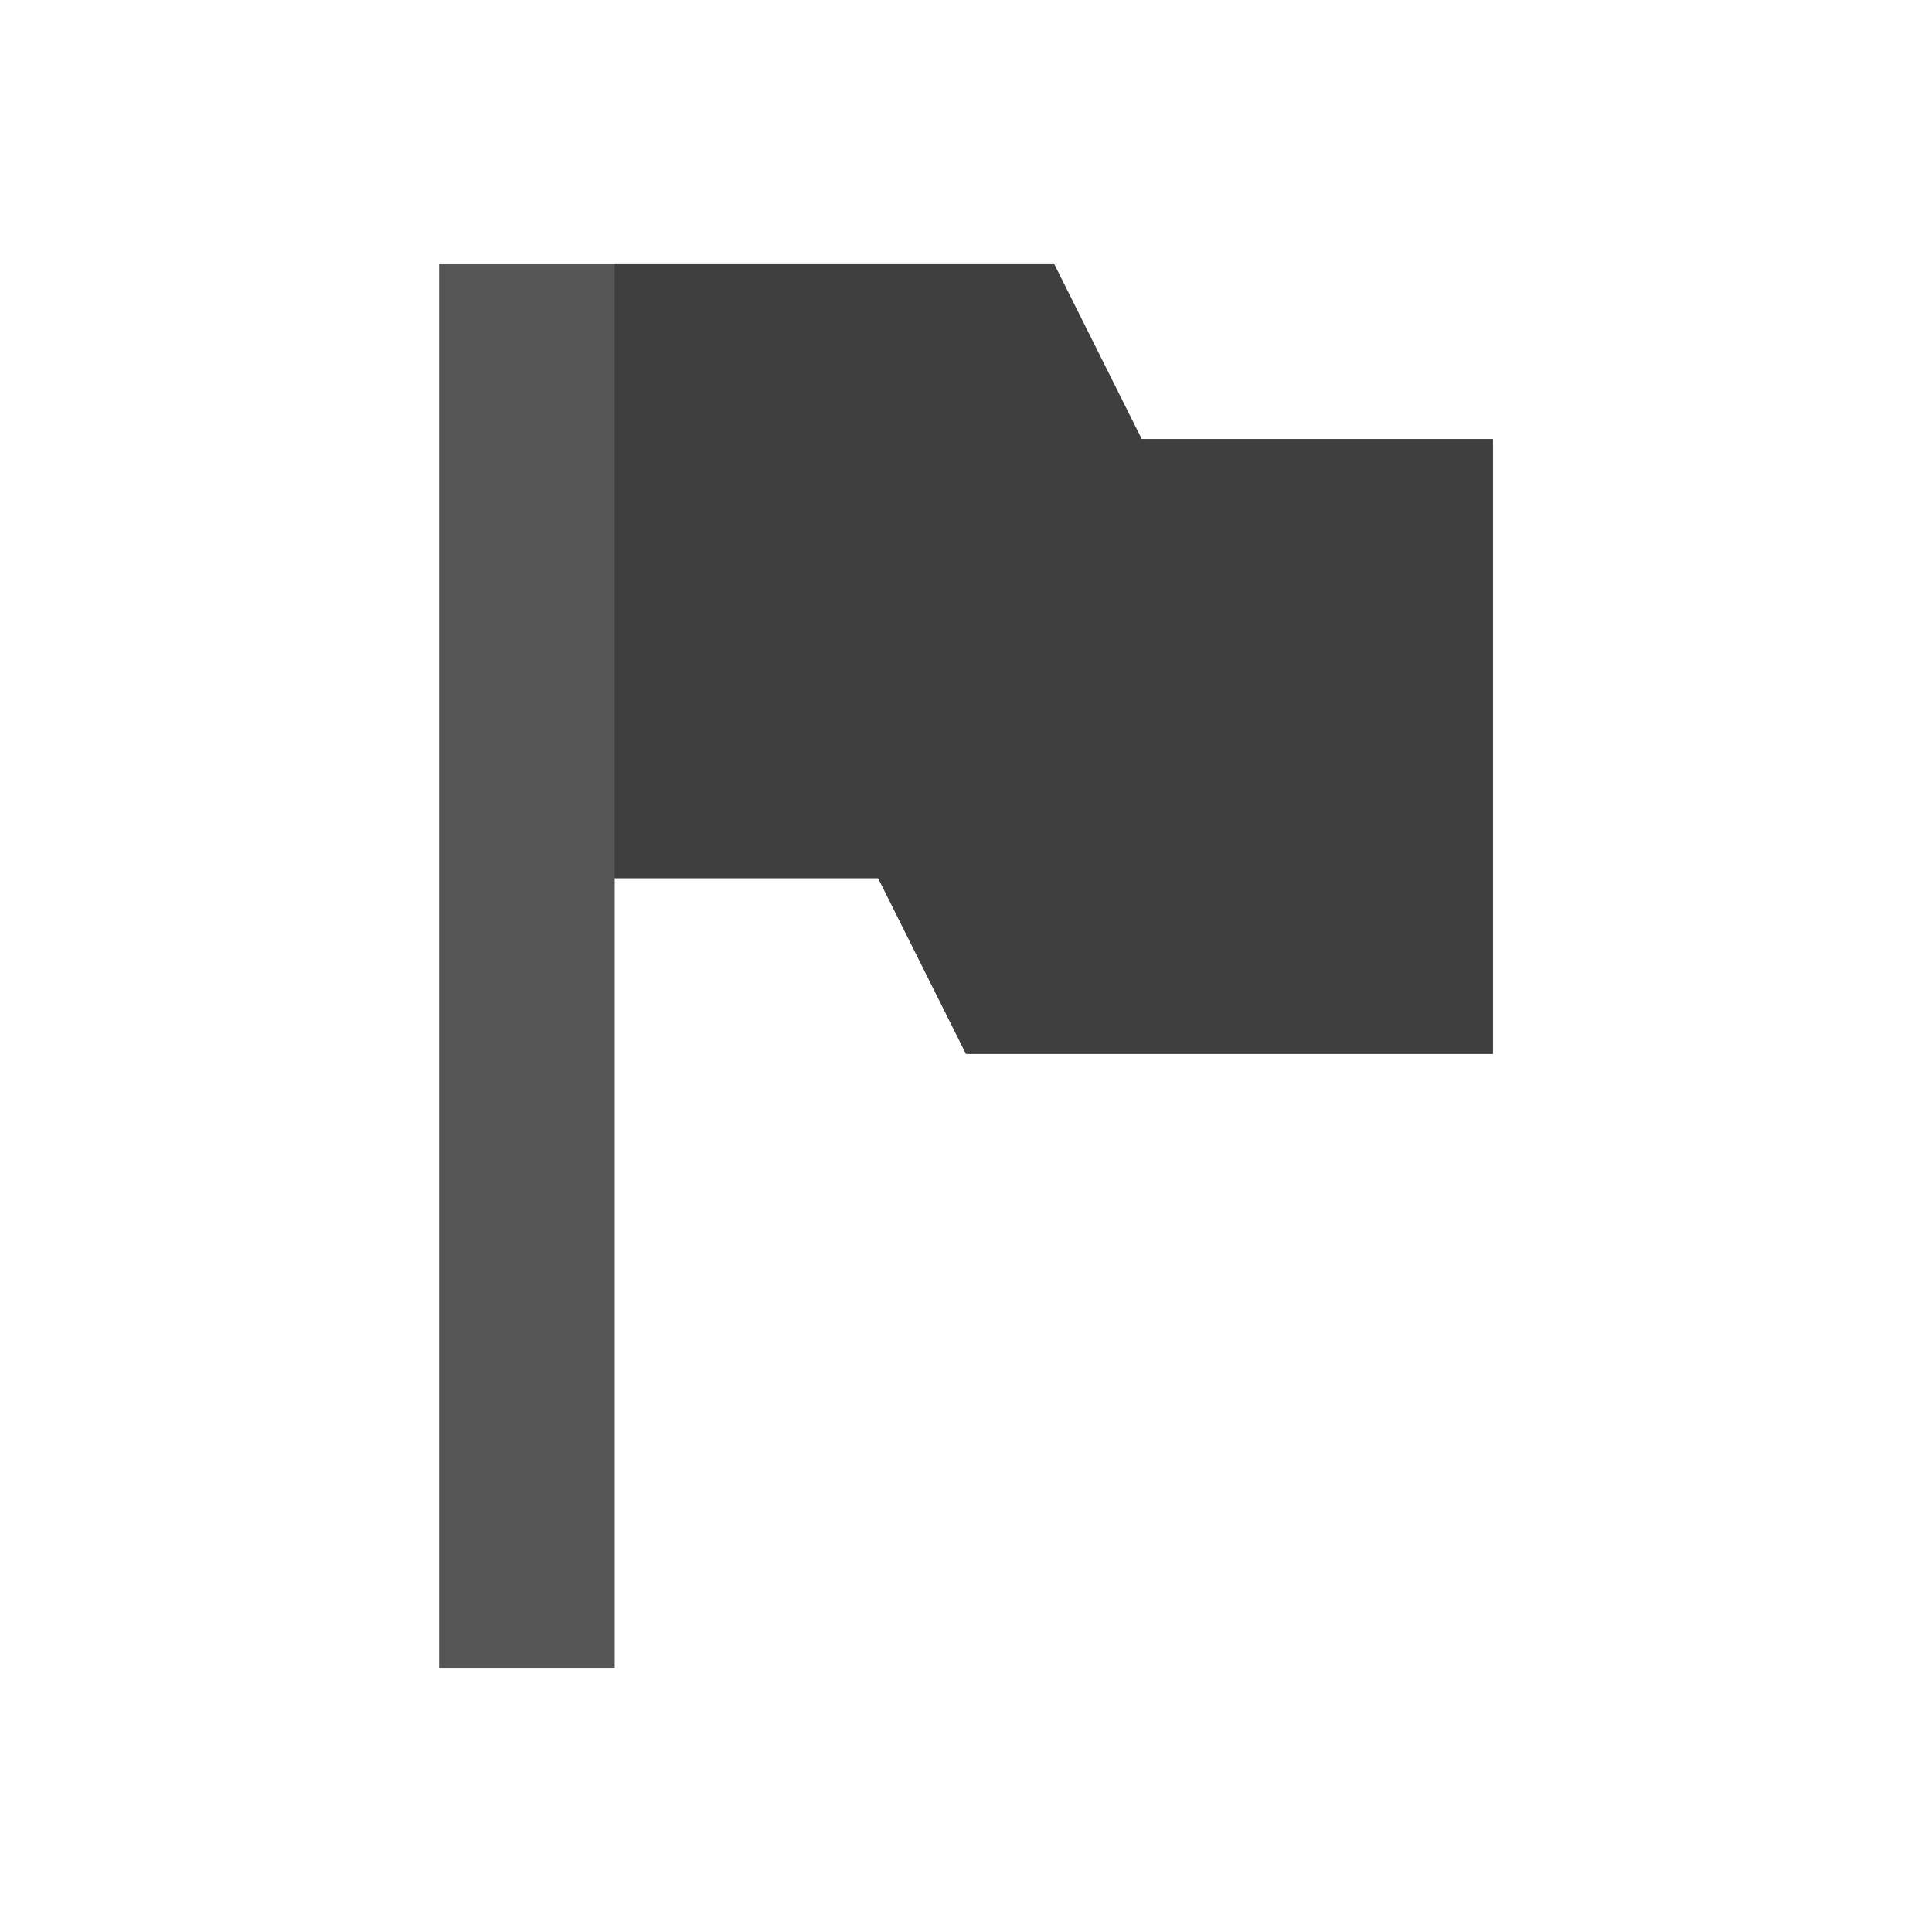 <svg xmlns="http://www.w3.org/2000/svg" width="22" height="22"><defs><style id="current-color-scheme" type="text/css"></style></defs><path d="M5 3v16h2v-9h3l1 2h6V5h-4l-1-2H5z" fill="currentColor" color="#565656"/><path d="M7 3v7h3l1 2h6V5h-4l-1-2H7z" fill="#3f3f3f"/></svg>